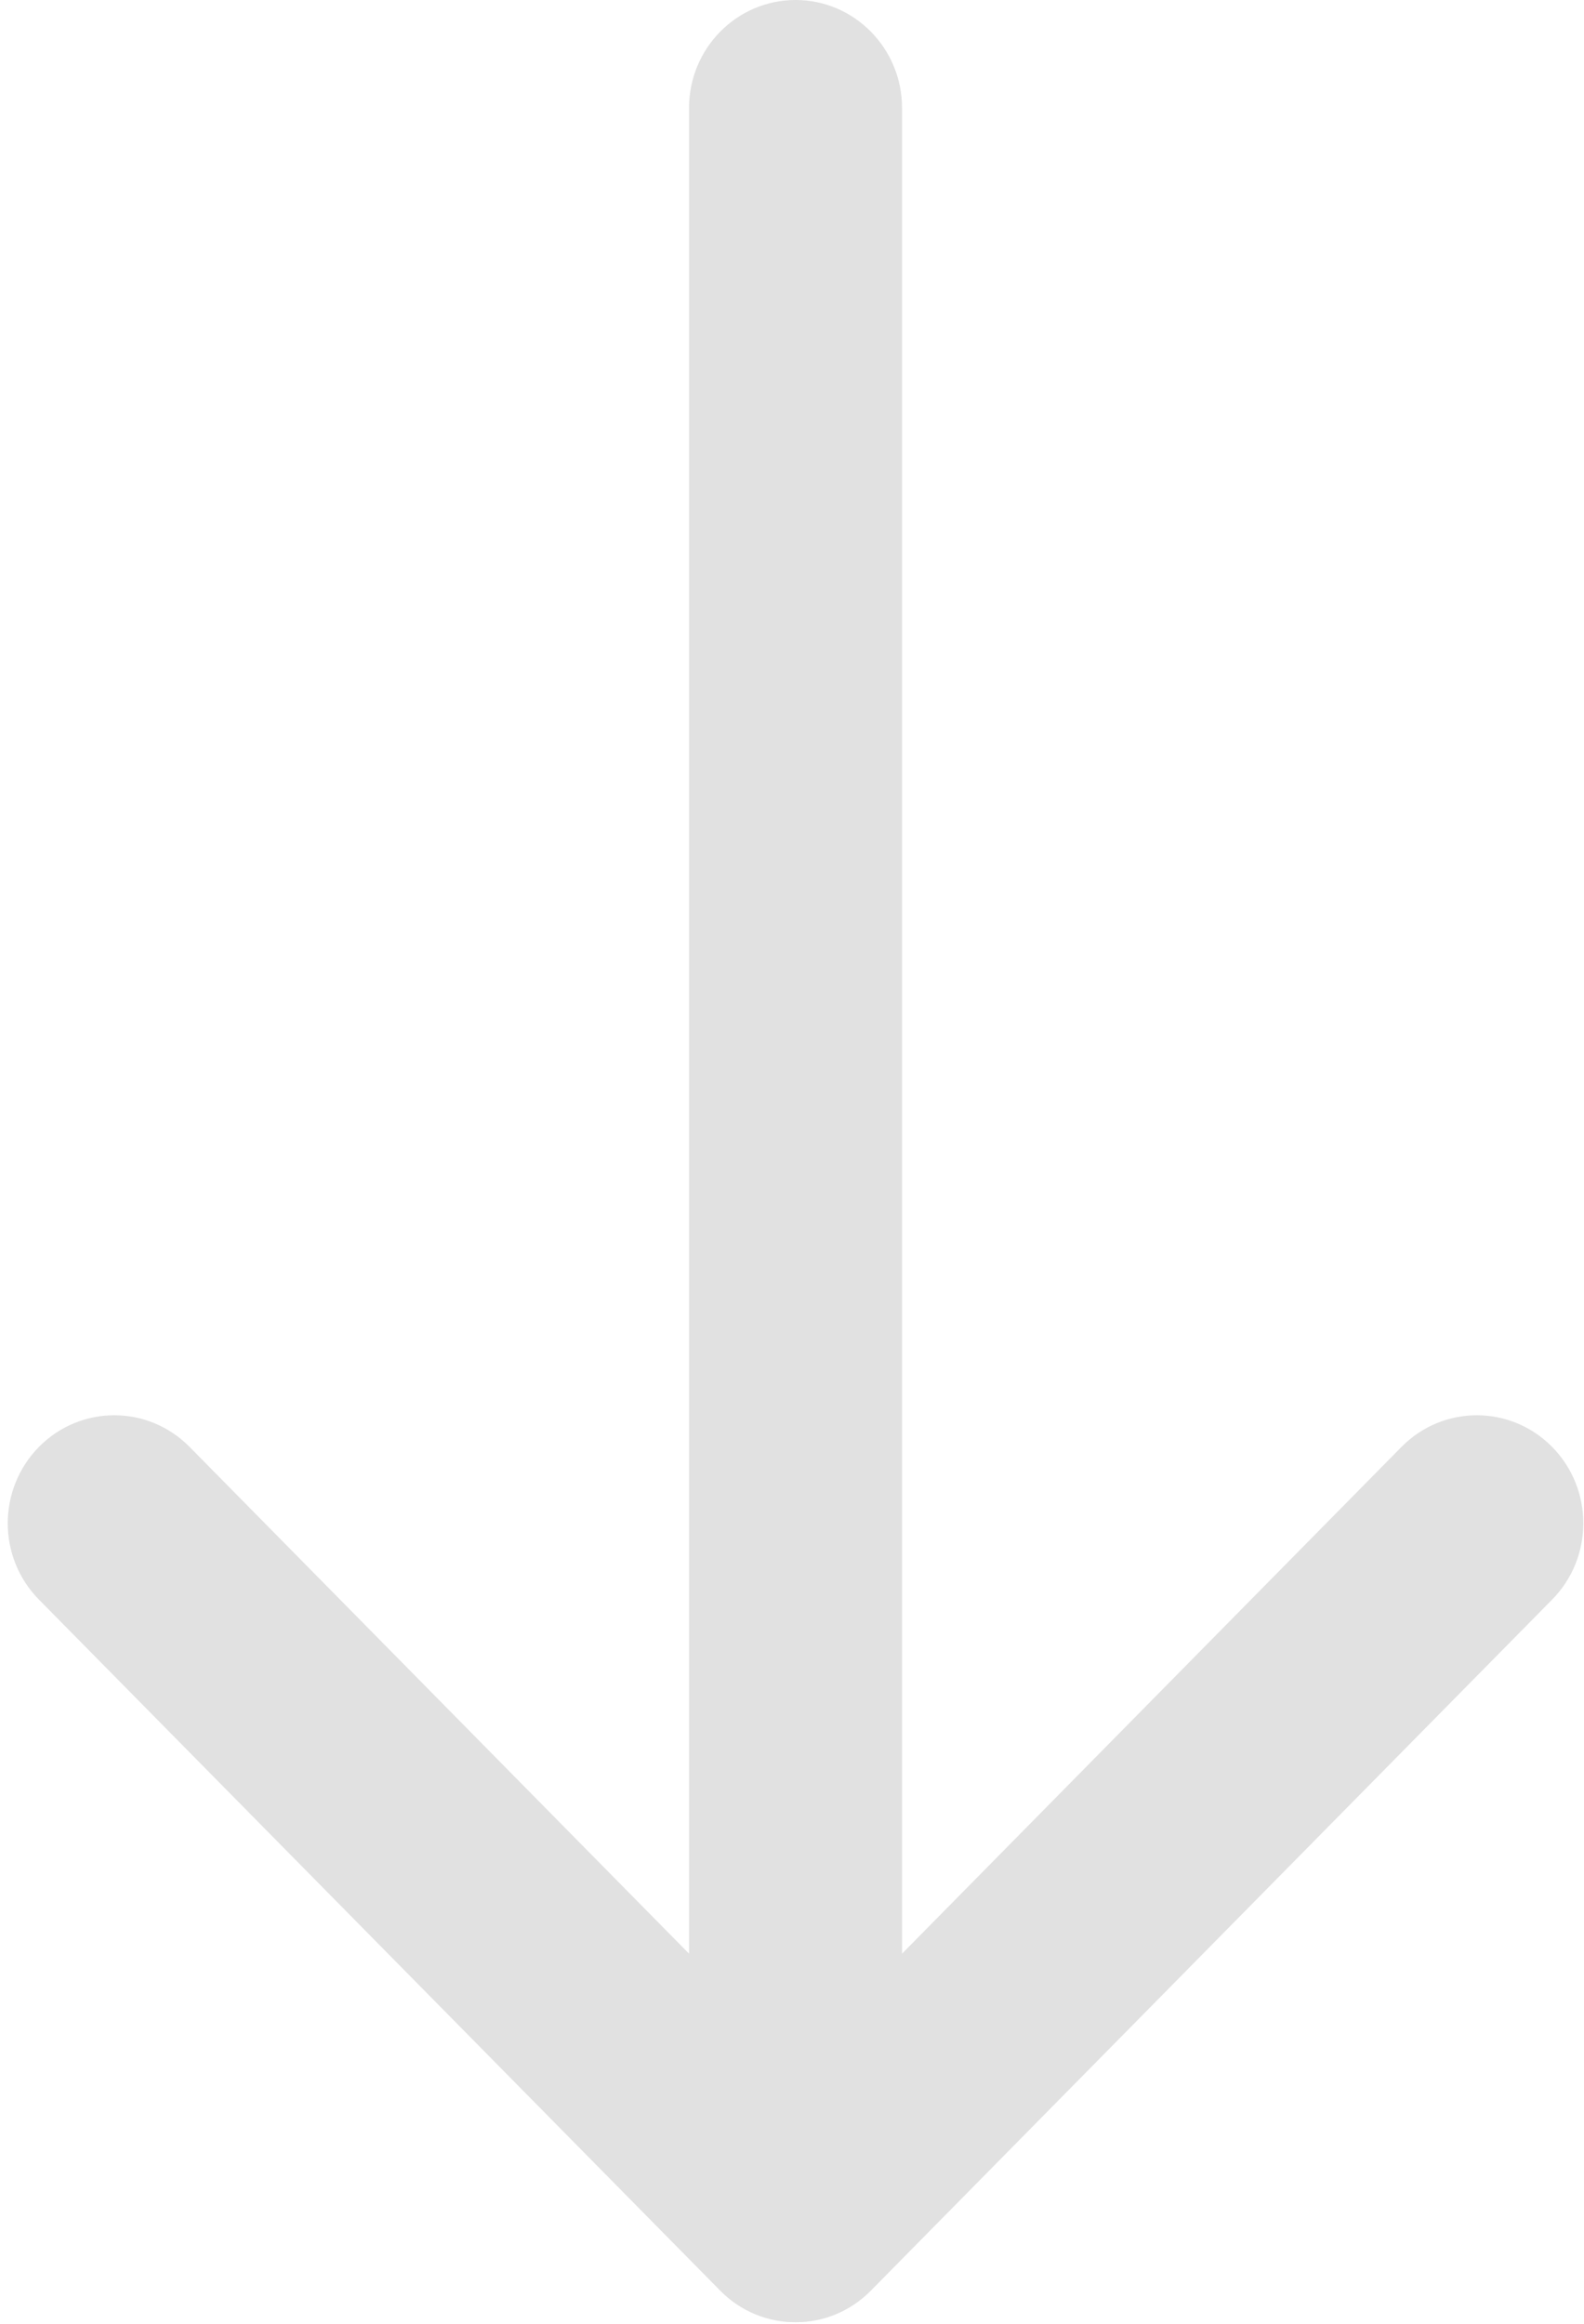 <svg xmlns="http://www.w3.org/2000/svg" width="15" height="22" viewBox="0 0 15 22">
  <path fill="#E1E1E1" fill-rule="evenodd" d="M14.698,13.698 C14.304,13.299 13.666,13.299 13.272,13.698 L8.542,18.496 L8.542,1.022 C8.542,0.458 8.09,0 7.534,0 C6.977,0 6.525,0.458 6.525,1.022 L6.525,18.496 L1.795,13.698 C1.401,13.299 0.763,13.299 0.369,13.698 C-0.025,14.098 -0.025,14.745 0.369,15.144 L6.821,21.687 C7.017,21.886 7.276,21.986 7.534,21.986 C7.792,21.986 8.049,21.886 8.246,21.687 L14.698,15.144 C15.092,14.745 15.092,14.098 14.698,13.698 L14.698,13.698 Z"/>
</svg>
